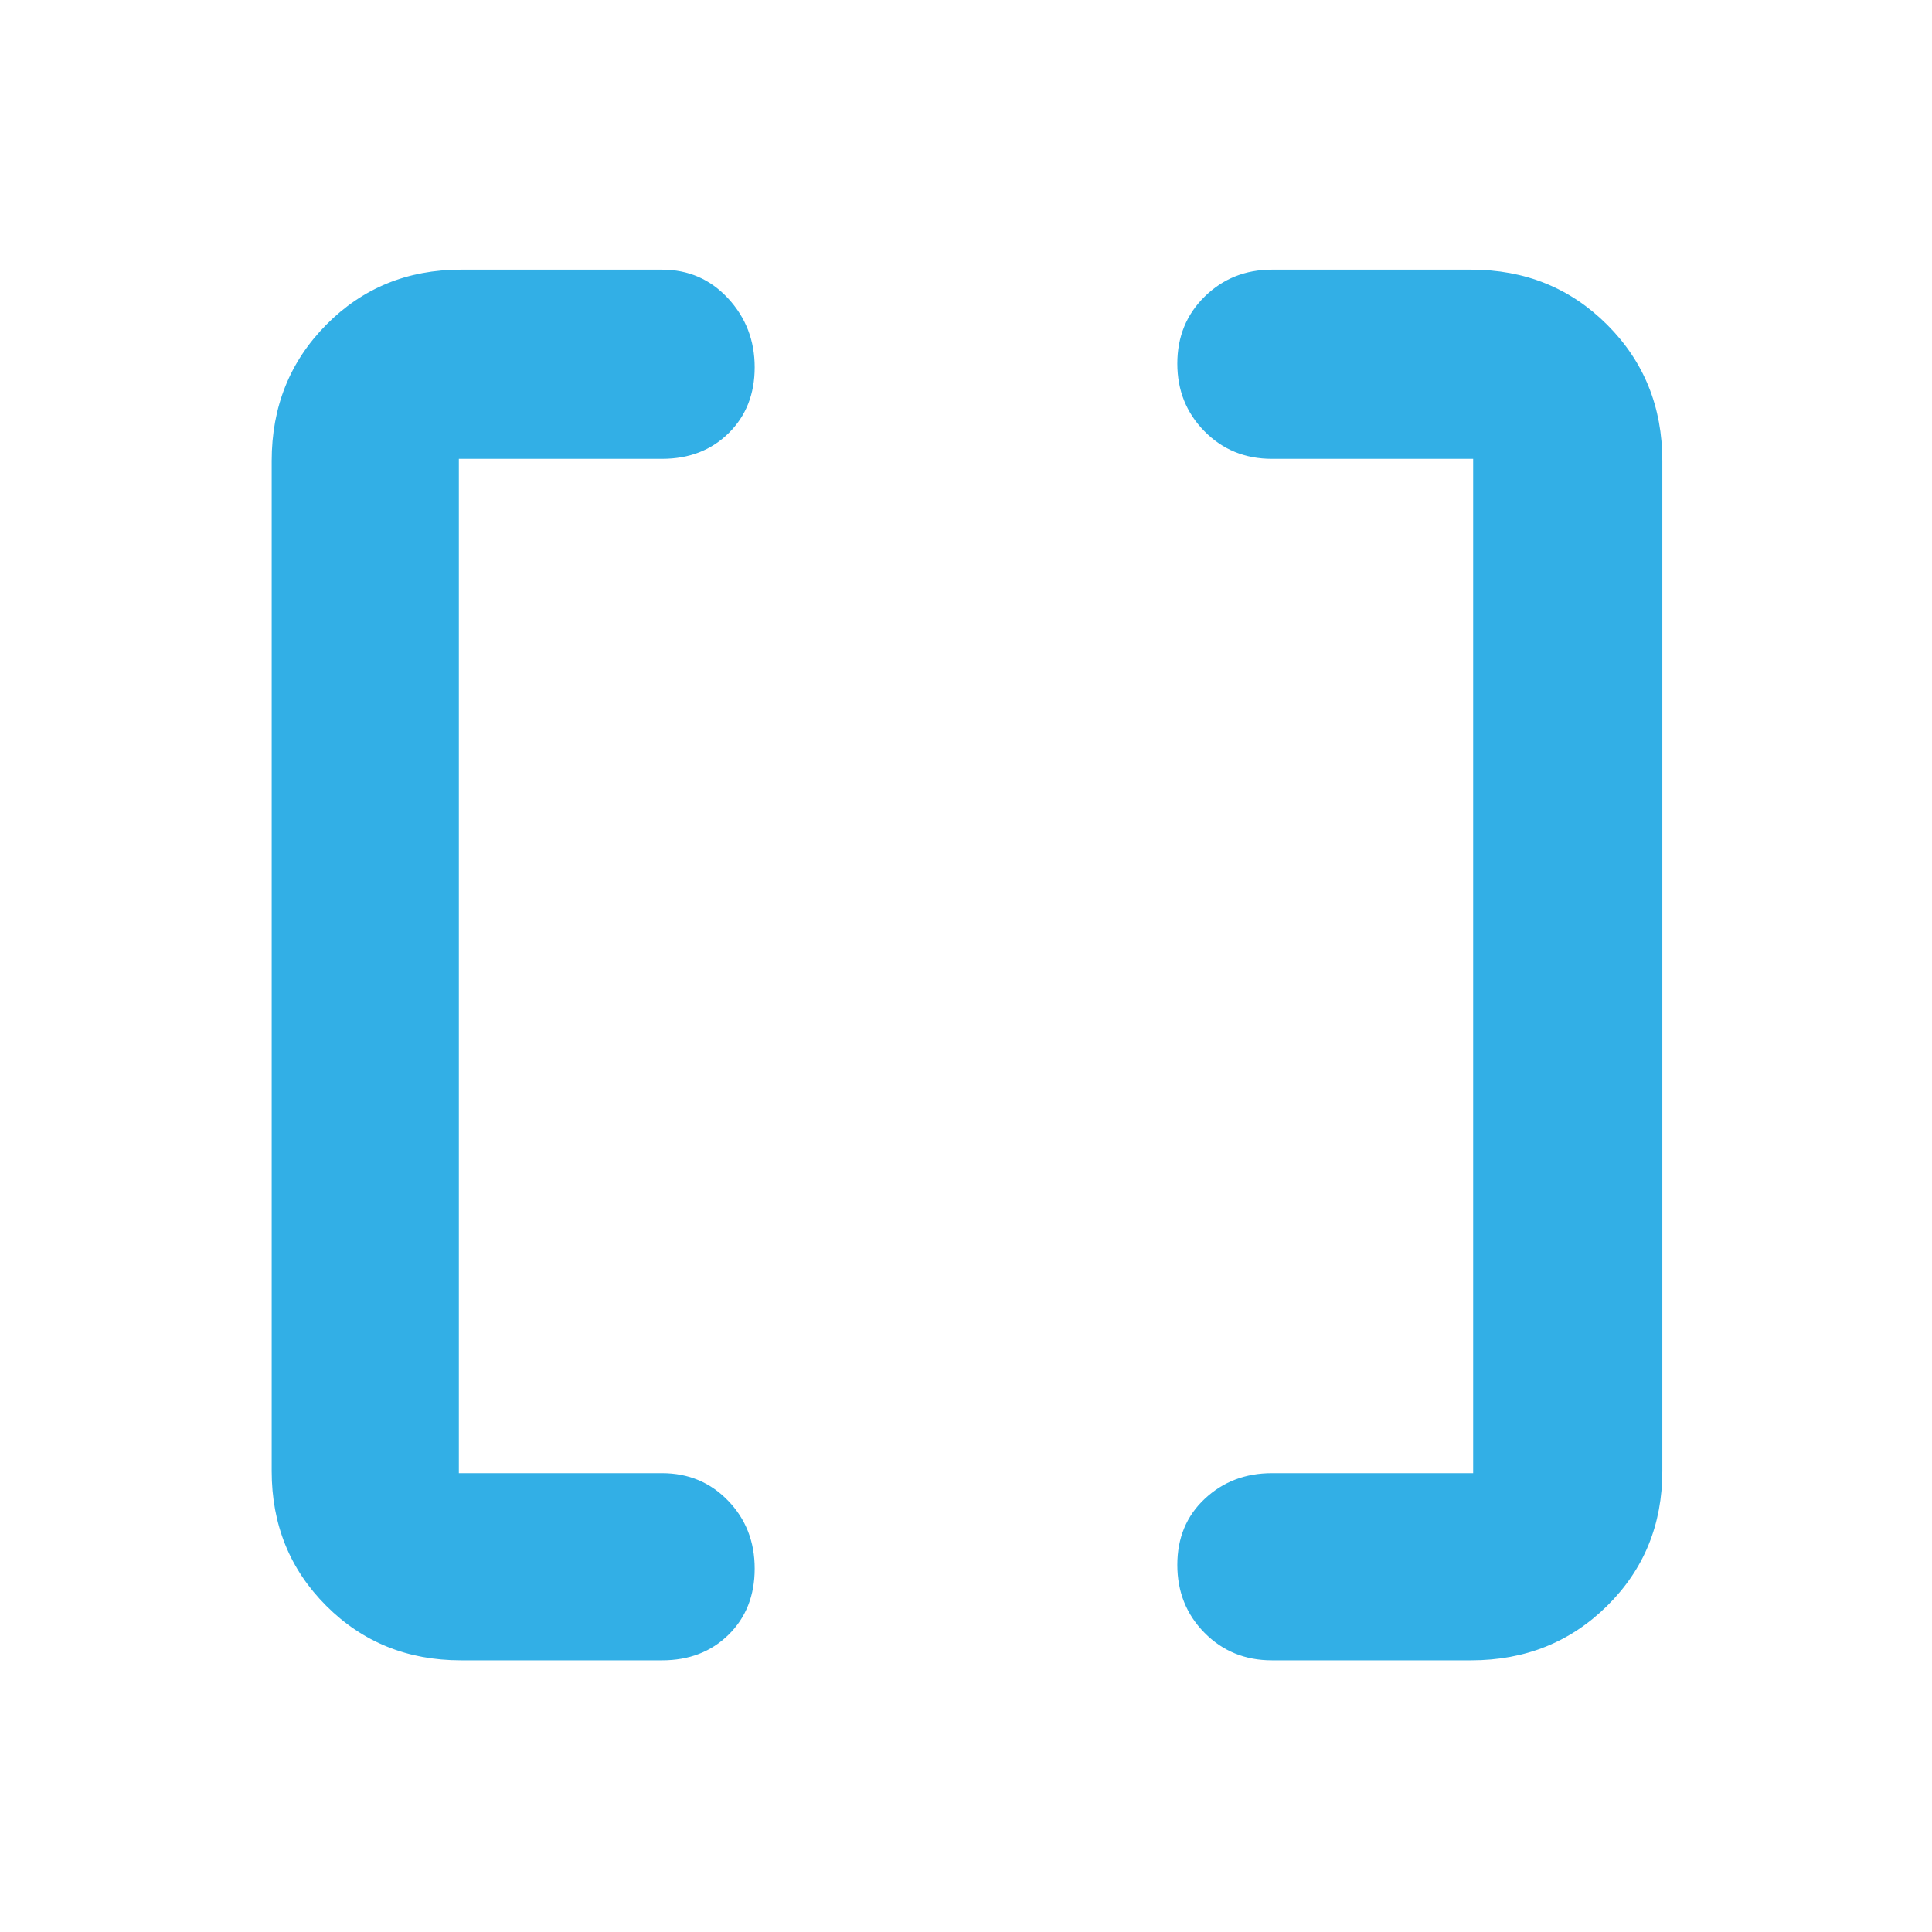 <svg xmlns="http://www.w3.org/2000/svg" height="48" viewBox="0 -960 960 960" width="48"><path fill="rgb(50, 175, 230)" d="M632-135q-19.97 0-33.49-13.68Q585-162.35 585-182.42t13.63-32.83Q612.25-228 632-228h100v-504H632q-19.97 0-33.49-13.68Q585-759.35 585-779.33q0-19.99 13.63-33.33Q612.25-826 632-826h99q40.21 0 67.61 27.39Q826-771.21 826-731v502q0 39.8-27.39 66.9Q771.21-135 731-135h-99Zm-403 0q-39.8 0-66.9-27.1Q135-189.2 135-229v-502q0-40.21 27.1-67.61Q189.2-826 229-826h100q19.55 0 32.78 14.26Q375-797.47 375-777.49t-12.95 32.74Q349.1-732 329-732H228v504h101q19.55 0 32.78 13.68Q375-200.65 375-180.58t-12.95 32.83Q349.1-135 329-135H229Z"/></svg>